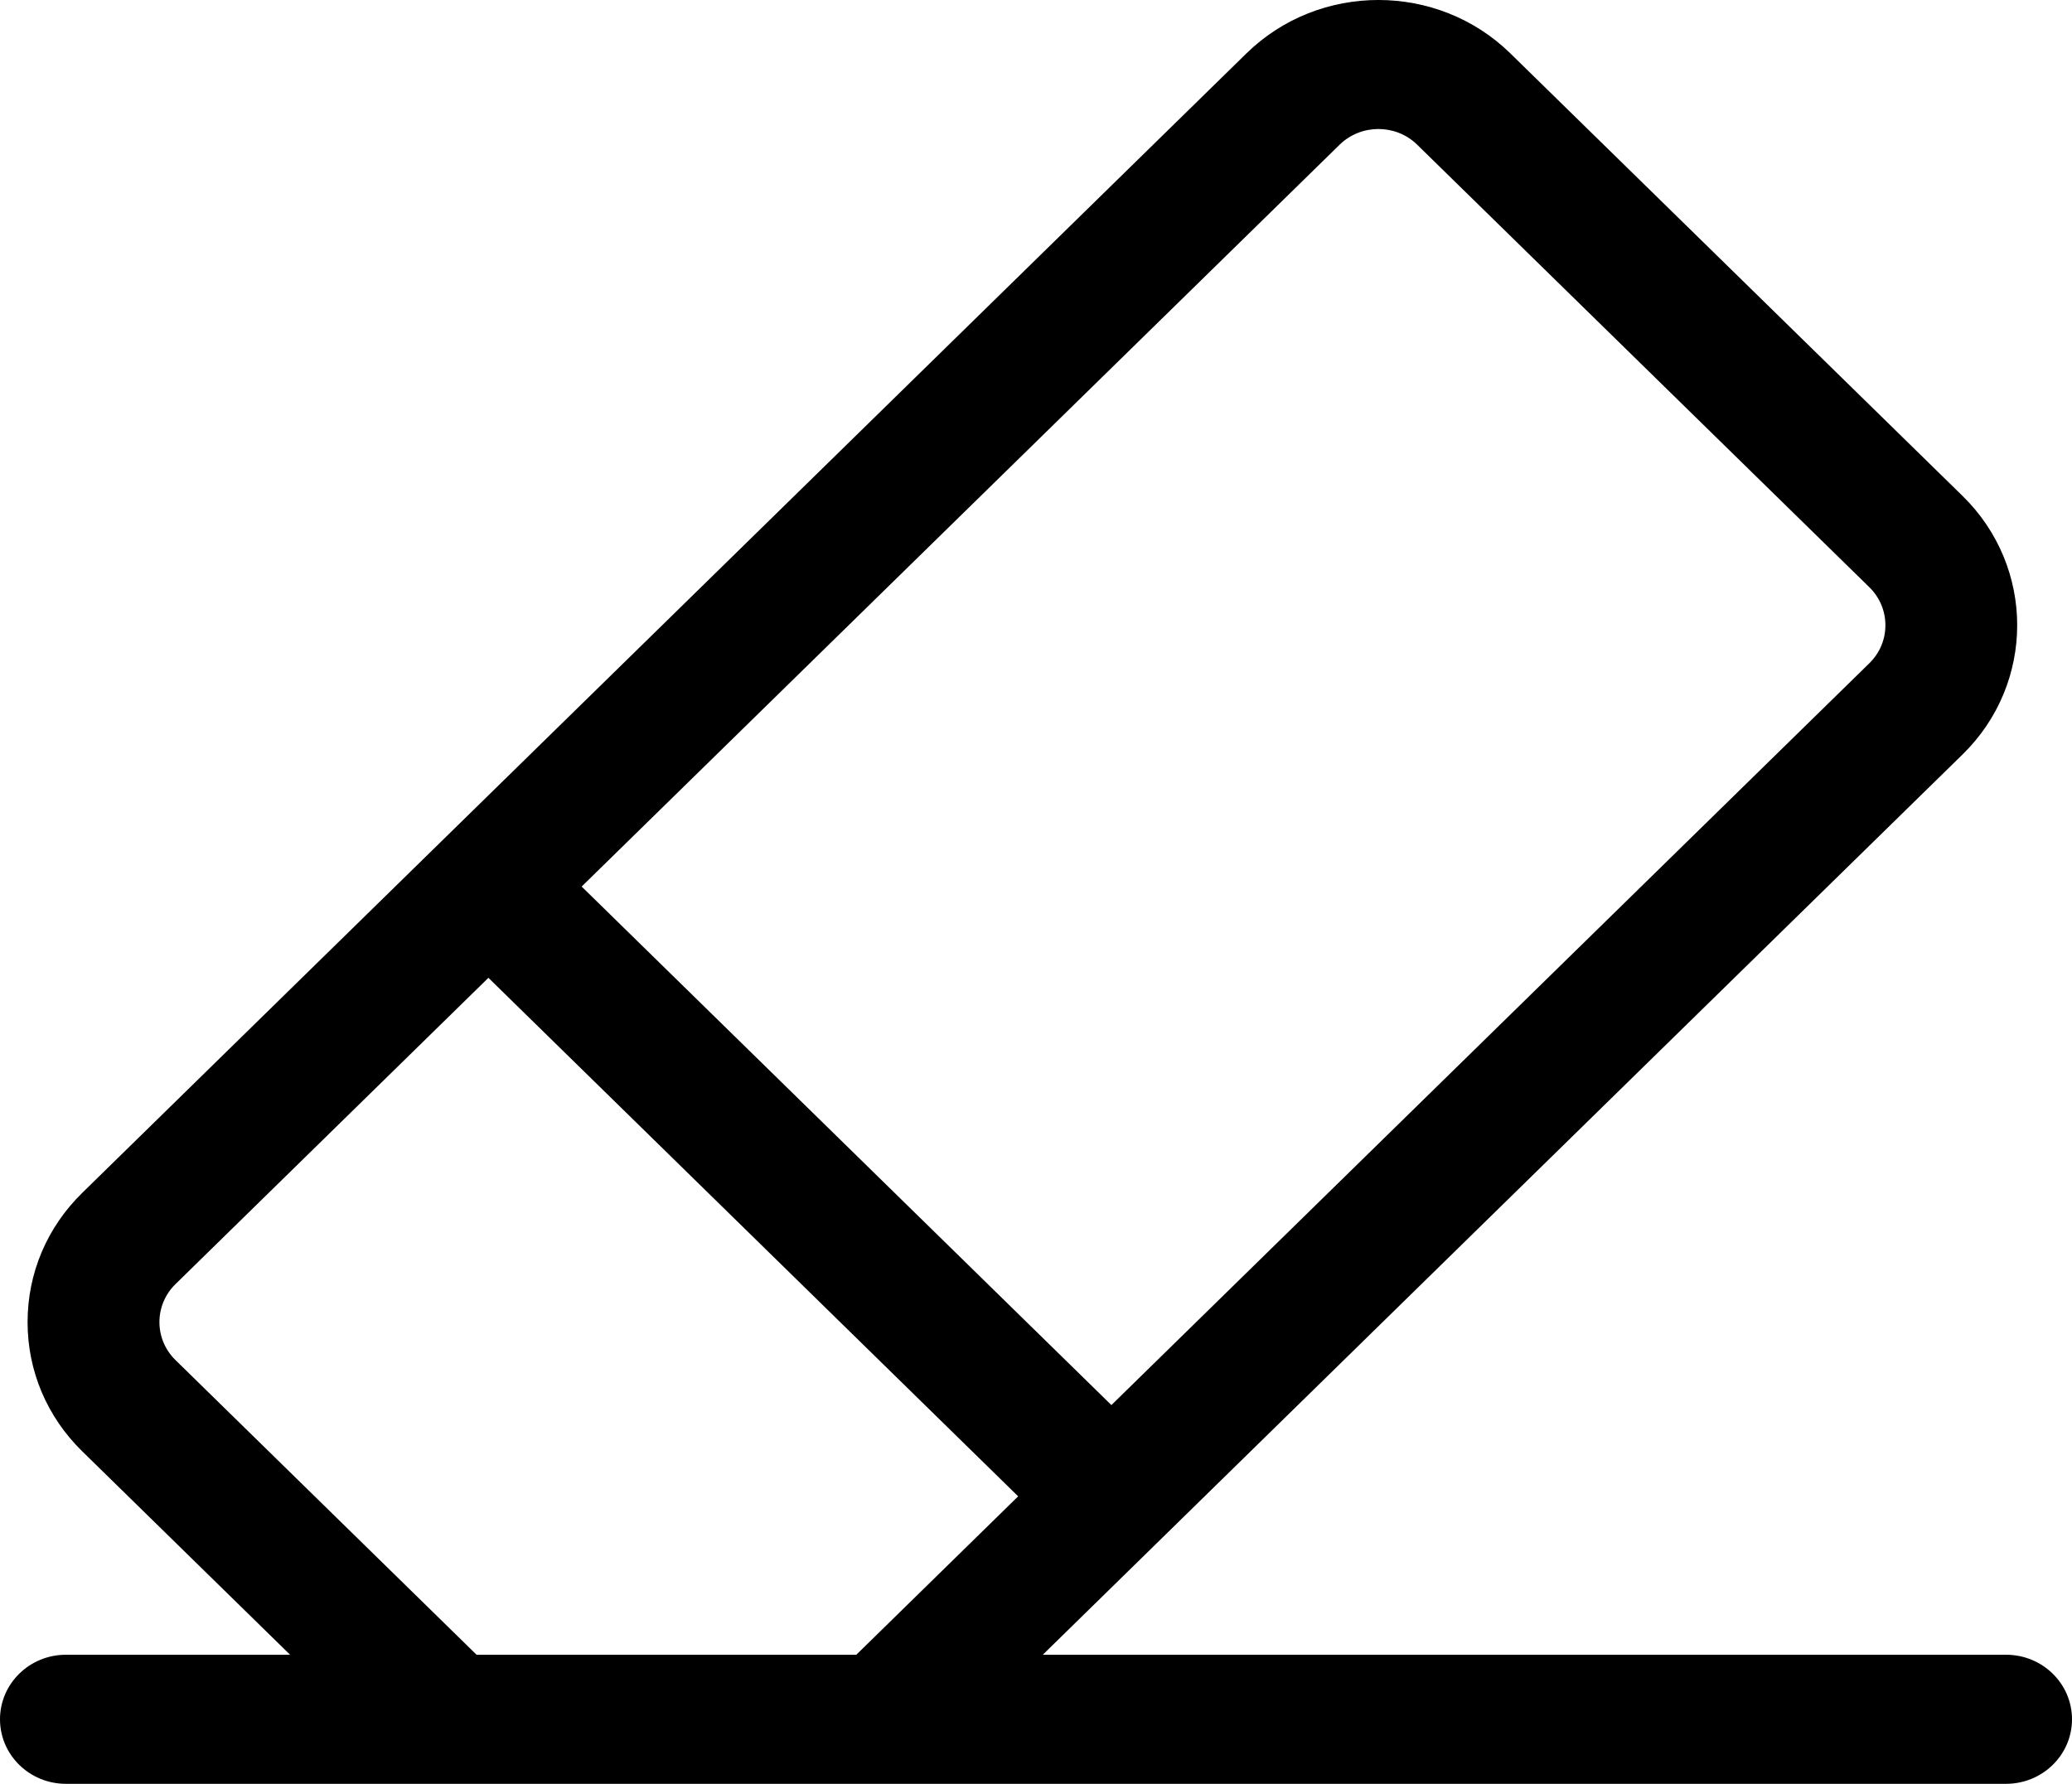 <svg width="36" height="31" viewBox="0 0 36 31" fill="none" xmlns="http://www.w3.org/2000/svg">
<path d="M34.855 28.757H18.118L34.099 13.111C35.364 11.873 35.364 9.858 34.099 8.619L26.243 0.929C24.978 -0.31 22.92 -0.31 21.655 0.929L1.429 20.73C0.816 21.33 0.479 22.128 0.479 22.976C0.479 23.825 0.816 24.622 1.429 25.222L5.04 28.757H1.145C0.513 28.757 0 29.259 0 29.879C0 30.498 0.513 31 1.145 31H34.855C35.487 31 36 30.498 36 29.879C36 29.259 35.487 28.757 34.855 28.757ZM23.275 2.515C23.647 2.151 24.252 2.151 24.623 2.515L32.479 10.205C32.659 10.382 32.758 10.616 32.758 10.866C32.758 11.115 32.659 11.35 32.479 11.526L19.31 24.418L10.106 15.407L23.275 2.515ZM14.878 28.757H8.28L3.049 23.636C2.677 23.272 2.677 22.68 3.049 22.316L8.486 16.993L17.69 26.004L14.878 28.757Z" fill="black"/>
</svg>
